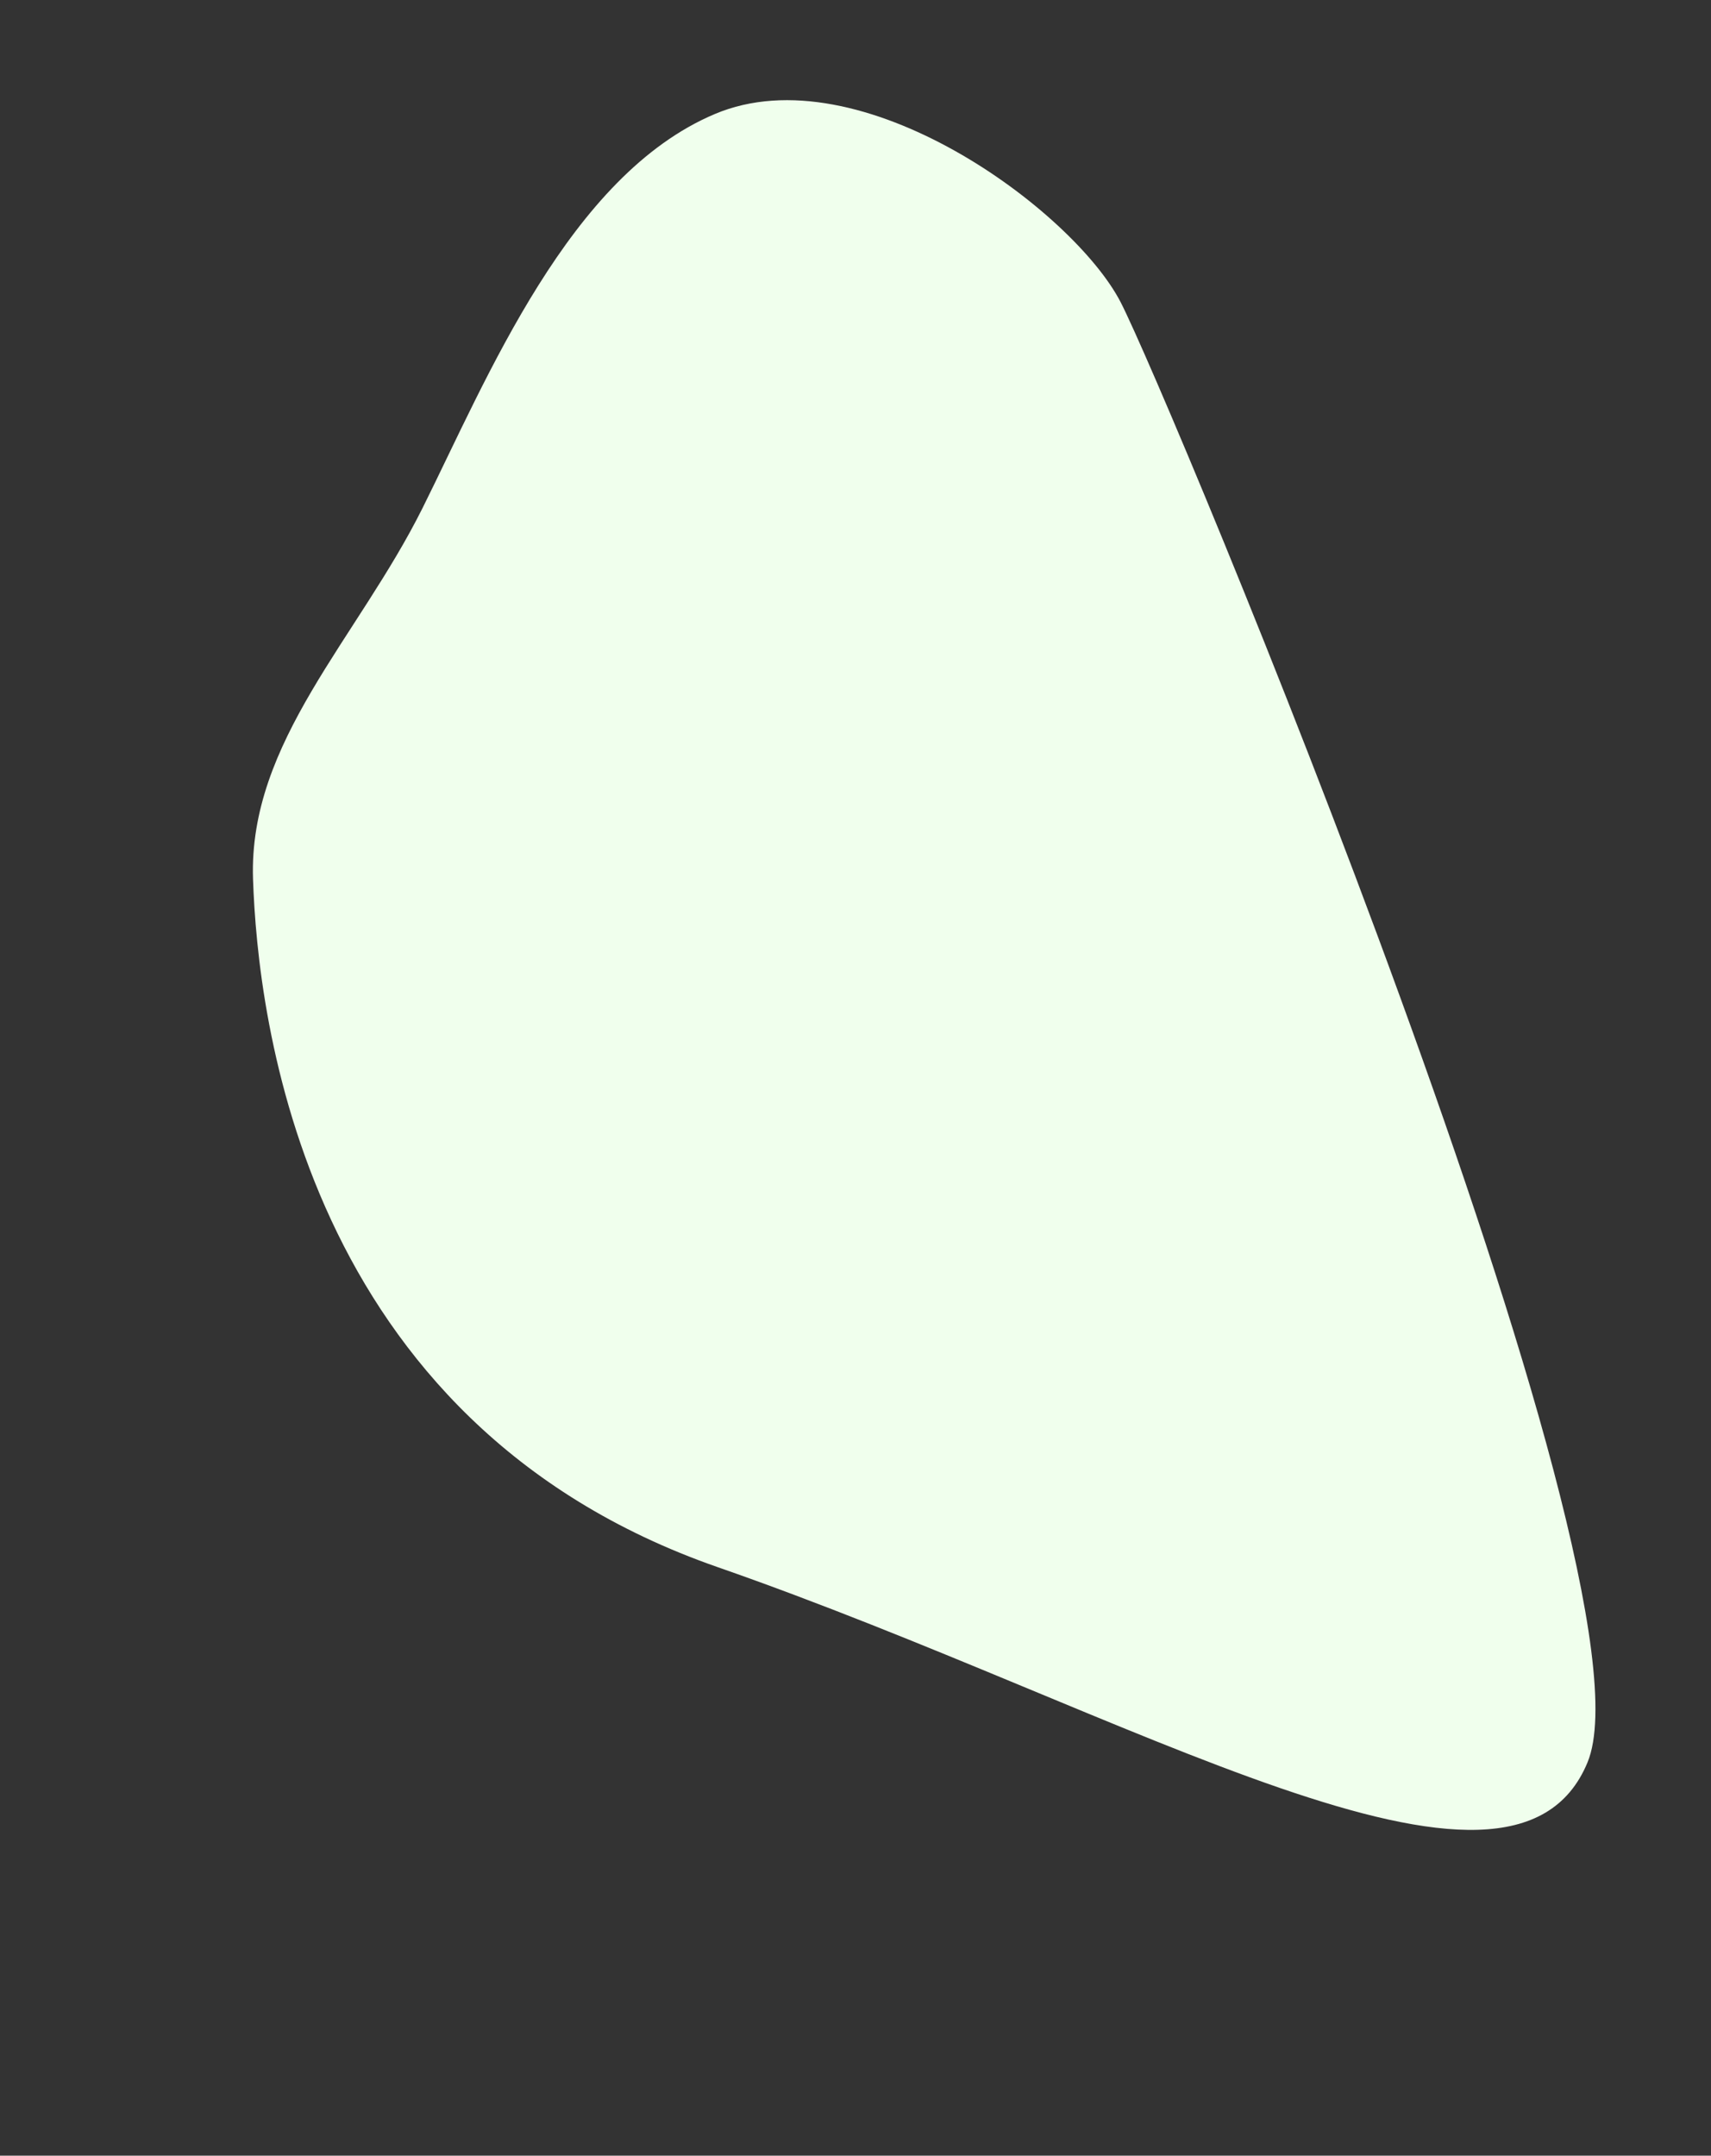 <svg xmlns="http://www.w3.org/2000/svg" width="553.806" height="697.689" viewBox="0 0 553.806 697.689">
  <rect x="0" y="0" width="553.806" height="697.689" fill="#333333" stroke="none"/>
  <g id="Pages" transform="translate(145.005 421.009)">
    <g id="_06-Course" data-name="06-Course" transform="translate(-1699 -1905)">
      <g id="Topics" transform="translate(-59 952)">
        <path id="Path-7" d="M1964.36,575.413c-51.12.761-100.177,51.468-135.515,82.718s-80.658,49.019-95.933,90.767-51.185,169.028,55.906,262.86,192.217,210.142,237.324,164.148,40.213-461.5,37.123-494.778S2015.479,574.652,1964.36,575.413Z" transform="matrix(0.927, -0.375, 0.375, 0.927, -192.355, 772.11)" fill="#f0ffed" fill-rule="evenodd"/>
      </g>
    </g>
  </g>
</svg>